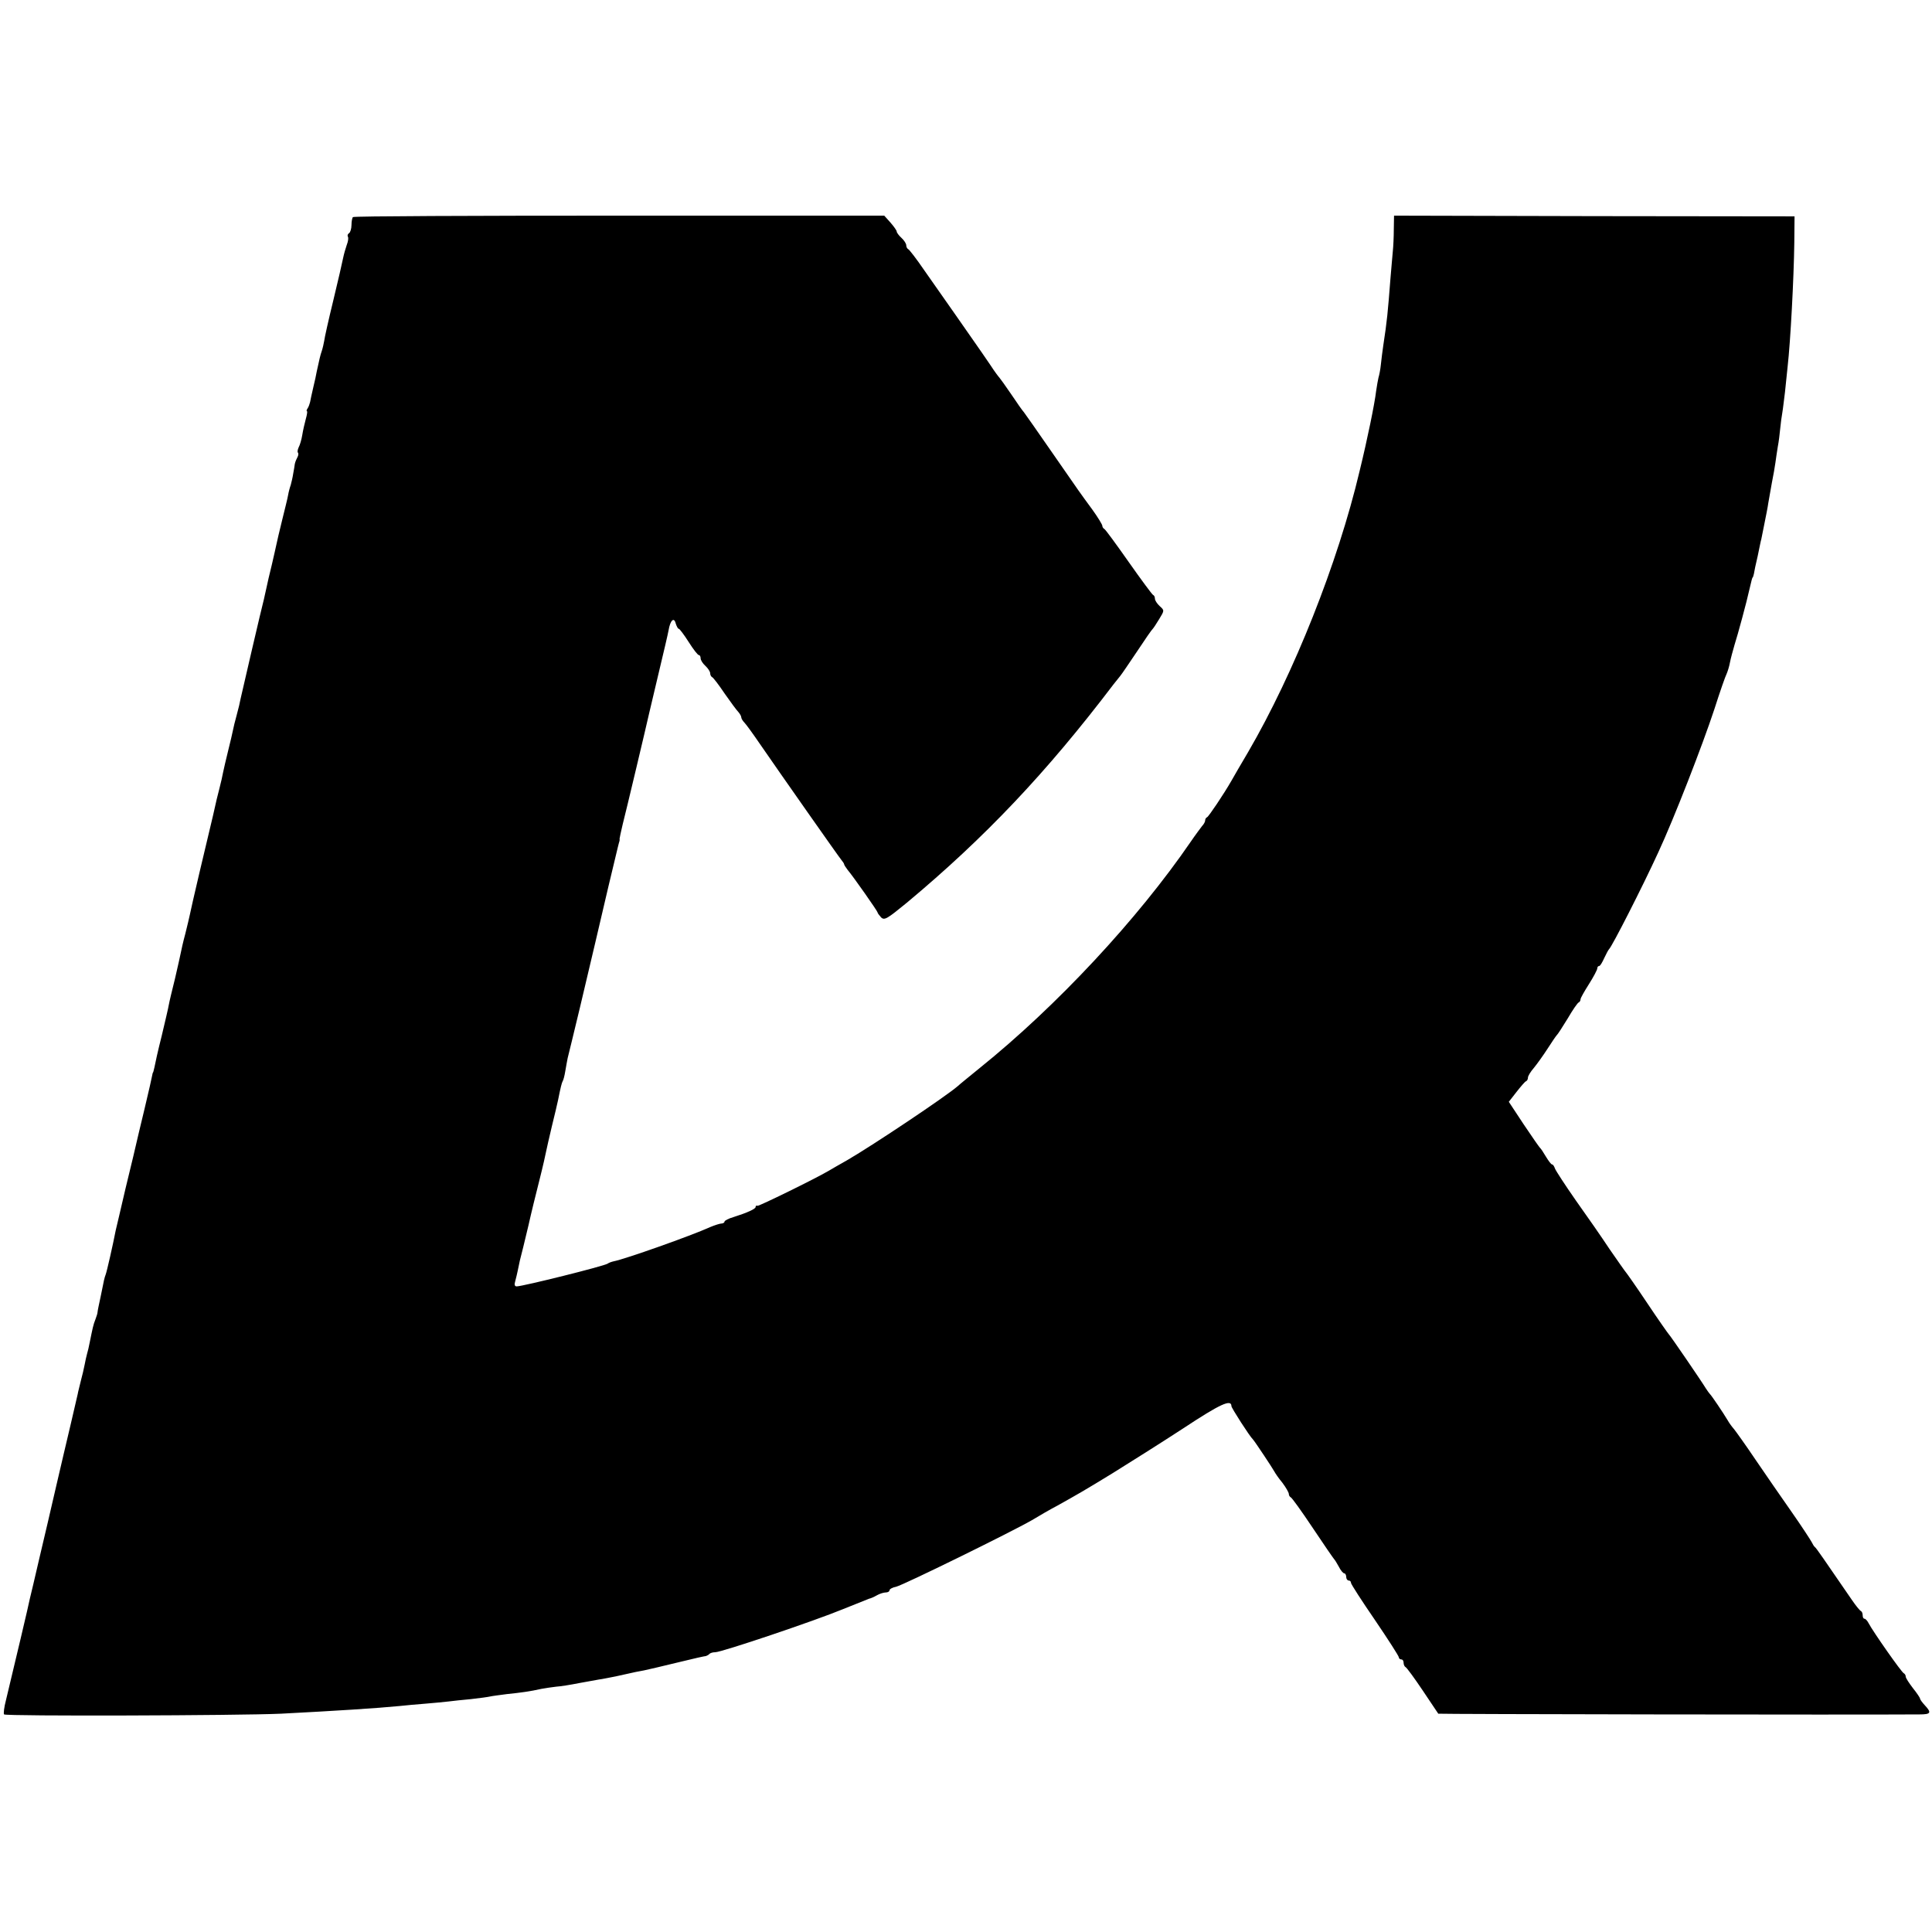 <?xml version="1.0" standalone="no"?>
<!DOCTYPE svg PUBLIC "-//W3C//DTD SVG 20010904//EN"
 "http://www.w3.org/TR/2001/REC-SVG-20010904/DTD/svg10.dtd">
<svg version="1.0" xmlns="http://www.w3.org/2000/svg"
 width="808pt" height="808pt" viewBox="0 0 808 808"
 preserveAspectRatio="xMidYMid meet">
<g transform="translate(0,808) scale(0.1,-0.1)"
fill="#000000" stroke="none">
<path d="M1476 7172 c-3 -3 -6 -18 -6 -33 0 -15 -5 -31 -10 -34 -6 -4 -8 -10
-5 -15 3 -5 1 -20 -5 -35 -5 -14 -12 -39 -15 -54 -3 -15 -21 -95 -41 -177 -20
-82 -37 -158 -38 -169 -2 -11 -6 -30 -10 -42 -7 -20 -10 -35 -21 -85 -2 -13
-9 -44 -15 -69 -6 -26 -12 -53 -13 -60 -2 -8 -6 -20 -10 -26 -5 -7 -6 -13 -3
-13 2 0 0 -15 -5 -32 -5 -18 -12 -49 -15 -68 -3 -19 -10 -42 -15 -51 -4 -9 -6
-19 -3 -22 3 -3 2 -12 -2 -19 -4 -7 -9 -19 -11 -28 -1 -8 -4 -27 -7 -42 -2
-14 -7 -35 -10 -46 -4 -11 -9 -30 -11 -42 -2 -13 -14 -60 -25 -105 -11 -45
-22 -91 -24 -102 -2 -11 -11 -48 -19 -84 -9 -35 -19 -80 -23 -99 -4 -19 -9
-39 -10 -45 -9 -33 -94 -399 -98 -418 -2 -12 -9 -42 -16 -67 -7 -25 -14 -54
-16 -65 -2 -11 -11 -49 -20 -85 -9 -36 -18 -76 -21 -90 -5 -26 -6 -29 -16 -70
-4 -14 -16 -63 -26 -110 -11 -47 -37 -155 -57 -240 -20 -85 -38 -164 -40 -175
-2 -11 -11 -47 -19 -80 -9 -33 -17 -69 -19 -80 -2 -11 -13 -59 -24 -107 -12
-48 -24 -98 -26 -110 -2 -13 -16 -72 -30 -131 -15 -59 -28 -118 -30 -130 -3
-12 -5 -22 -6 -22 -1 0 -3 -8 -5 -19 -3 -16 -10 -46 -30 -131 -3 -11 -13 -56
-24 -100 -10 -44 -35 -150 -56 -235 -20 -85 -38 -164 -41 -175 -12 -62 -37
-172 -42 -185 -6 -17 -6 -17 -21 -92 -7 -32 -13 -61 -13 -65 0 -5 -4 -18 -9
-31 -9 -22 -12 -38 -24 -97 -3 -16 -8 -38 -11 -47 -3 -10 -7 -30 -10 -45 -3
-16 -10 -46 -16 -68 -5 -22 -12 -47 -13 -55 -2 -8 -15 -64 -29 -125 -14 -60
-42 -177 -61 -260 -19 -82 -50 -217 -70 -300 -19 -82 -37 -159 -40 -170 -3
-18 -66 -284 -100 -425 -8 -30 -11 -57 -8 -60 8 -8 983 -5 1158 3 232 12 403
23 495 32 25 3 74 7 110 10 36 3 79 7 95 9 17 2 59 7 95 10 36 4 72 9 80 11 8
2 40 6 70 10 58 6 96 11 145 22 16 3 44 7 61 9 18 1 61 8 96 15 34 6 72 13 83
15 11 1 43 8 70 13 89 20 95 21 118 25 31 7 50 11 157 37 52 13 98 23 102 23
3 1 10 4 14 8 4 5 15 8 25 8 27 0 418 132 534 180 55 22 105 42 110 44 6 1 20
7 32 14 12 7 29 12 37 12 9 0 16 4 16 9 0 5 12 12 28 15 32 8 480 228 567 278
33 20 80 47 105 60 86 48 116 65 235 138 66 41 198 124 293 186 156 103 202
124 202 93 0 -7 76 -126 90 -139 7 -7 84 -123 90 -135 3 -6 17 -27 33 -46 15
-20 27 -41 27 -47 0 -6 4 -12 8 -14 5 -2 46 -59 92 -128 46 -69 86 -127 89
-130 3 -3 12 -17 20 -32 8 -16 18 -28 23 -28 4 0 8 -7 8 -15 0 -8 5 -15 10
-15 6 0 10 -4 10 -10 0 -5 45 -75 100 -155 55 -81 100 -151 100 -156 0 -5 5
-9 10 -9 6 0 10 -6 10 -14 0 -8 4 -16 8 -18 5 -2 37 -46 72 -98 35 -52 64 -96
65 -97 1 -2 1748 -5 2013 -3 47 0 51 7 22 38 -11 12 -20 24 -20 28 0 3 -13 23
-30 44 -16 21 -30 42 -30 48 0 6 -4 12 -8 14 -9 3 -130 176 -147 209 -5 10
-13 19 -17 19 -5 0 -8 6 -8 14 0 8 -3 16 -7 18 -5 2 -22 23 -39 48 -119 173
-148 216 -154 220 -4 3 -9 12 -13 20 -4 8 -41 65 -83 125 -43 61 -111 160
-152 220 -41 61 -82 118 -90 128 -8 9 -20 25 -26 36 -19 32 -69 106 -75 111
-3 3 -10 13 -16 22 -18 30 -150 223 -156 228 -3 3 -44 61 -90 130 -46 69 -87
127 -90 130 -3 3 -33 46 -67 95 -33 50 -97 142 -142 205 -44 63 -83 123 -87
133 -3 9 -8 17 -12 17 -4 0 -15 15 -26 33 -10 17 -21 34 -25 37 -3 3 -34 47
-68 98 l-62 94 32 41 c18 23 36 44 40 45 5 2 8 9 8 15 0 7 11 25 25 41 13 16
39 52 57 80 18 28 35 53 38 56 4 3 24 34 46 70 21 36 42 67 47 68 4 2 7 8 7
13 0 5 16 33 35 63 19 30 35 60 35 66 0 5 3 10 8 10 4 0 13 15 21 33 8 17 17
34 20 37 12 10 141 263 206 405 66 142 185 448 235 600 23 72 46 138 51 147 4
9 11 31 14 48 3 16 12 49 19 73 13 40 52 184 62 231 9 38 12 51 14 51 1 0 3 7
5 15 1 8 8 42 16 75 7 33 13 65 15 70 1 6 7 35 13 65 6 30 14 69 16 85 3 17
10 55 15 85 6 30 13 69 15 85 2 17 7 47 10 67 4 20 8 54 10 75 2 21 6 52 9 68
3 17 7 55 11 85 3 30 8 78 11 106 12 105 26 369 28 519 l1 110 -837 1 -838 2
-1 -57 c0 -31 -2 -72 -4 -91 -2 -19 -6 -71 -10 -115 -11 -141 -14 -176 -30
-280 -3 -22 -8 -57 -10 -79 -2 -21 -7 -46 -10 -55 -2 -9 -7 -35 -10 -57 -6
-52 -36 -199 -69 -334 -91 -385 -275 -847 -466 -1175 -29 -49 -61 -104 -71
-122 -31 -54 -94 -148 -101 -151 -5 -2 -8 -8 -8 -14 0 -5 -6 -16 -13 -23 -6
-8 -28 -37 -47 -65 -222 -324 -561 -688 -883 -947 -44 -36 -85 -69 -91 -75
-52 -45 -356 -248 -461 -309 -33 -19 -69 -39 -80 -46 -58 -34 -291 -148 -297
-146 -5 2 -8 0 -8 -5 0 -8 -35 -24 -92 -42 -21 -6 -38 -15 -38 -19 0 -4 -6 -8
-12 -8 -7 0 -29 -7 -48 -15 -79 -36 -356 -134 -403 -143 -9 -2 -21 -6 -26 -10
-18 -11 -351 -94 -380 -95 -9 0 -11 7 -6 23 3 12 8 31 10 42 2 11 6 30 9 43
11 44 15 58 36 147 11 50 32 135 46 190 14 55 26 109 28 120 2 11 13 58 24
105 12 47 23 97 26 110 11 55 15 70 19 78 3 4 8 23 11 42 3 19 8 44 10 55 3
11 26 106 51 210 25 105 54 228 65 275 11 47 36 153 55 235 45 189 43 179 45
185 1 3 2 8 1 12 0 3 6 30 13 60 13 50 100 416 111 466 7 29 8 35 44 186 17
71 34 143 37 160 7 42 23 57 30 28 4 -12 9 -22 13 -22 3 0 22 -25 41 -55 19
-30 38 -55 43 -55 4 0 7 -6 7 -13 0 -8 9 -22 20 -32 11 -10 20 -24 20 -31 0
-7 4 -14 8 -16 4 -1 28 -32 52 -68 25 -36 51 -71 58 -78 6 -7 12 -17 12 -22 0
-5 6 -15 13 -22 7 -7 36 -47 64 -88 86 -125 331 -474 342 -487 6 -7 11 -15 11
-17 0 -3 7 -14 14 -23 26 -31 126 -174 126 -179 0 -3 7 -12 15 -21 14 -13 25
-6 108 62 326 272 583 543 864 913 10 13 23 29 28 35 6 7 37 53 70 102 33 50
62 92 66 95 3 3 15 21 27 41 22 36 22 36 2 54 -11 10 -20 24 -20 31 0 7 -3 14
-8 16 -4 2 -50 64 -102 138 -52 74 -98 137 -102 138 -4 2 -8 8 -8 13 0 5 -19
36 -42 68 -52 71 -46 62 -174 247 -57 82 -107 154 -112 160 -5 5 -29 39 -53
75 -24 35 -46 66 -49 69 -3 3 -20 25 -36 50 -17 25 -54 79 -83 120 -50 72 -67
96 -196 280 -32 47 -63 87 -67 88 -4 2 -8 9 -8 16 0 7 -9 21 -20 31 -11 10
-20 22 -20 27 0 4 -12 21 -26 37 l-26 29 -1108 0 c-610 0 -1111 -2 -1114 -6z"/>
</g>
</svg>
